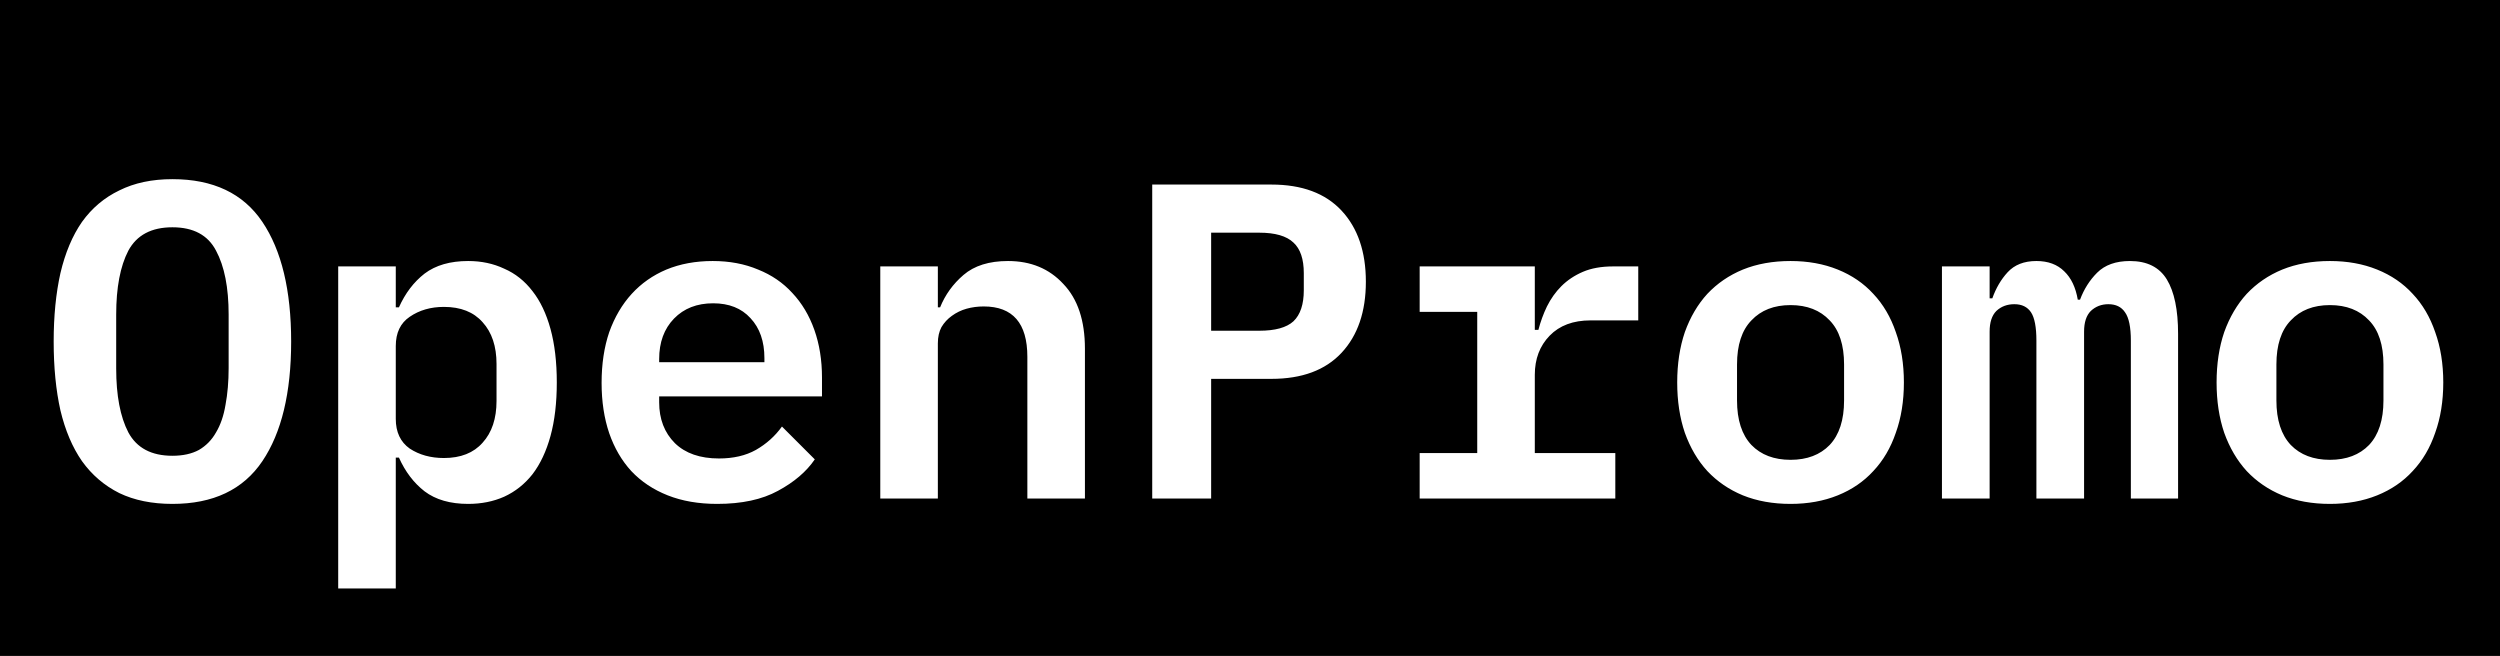 <svg width="667" height="175" viewBox="0 0 667 175" fill="none" xmlns="http://www.w3.org/2000/svg">
<rect width="667" height="175" fill="black"/>
<path d="M46 134.44C40.56 134.44 35.84 133.48 31.84 131.56C27.84 129.56 24.52 126.72 21.88 123.04C19.32 119.36 17.4 114.84 16.12 109.48C14.92 104.12 14.32 98 14.32 91.12C14.32 84.32 14.92 78.24 16.12 72.88C17.4 67.44 19.32 62.88 21.88 59.2C24.52 55.52 27.84 52.72 31.84 50.8C35.84 48.8 40.56 47.8 46 47.8C56.88 47.8 64.88 51.6 70 59.2C75.12 66.8 77.68 77.44 77.68 91.12C77.68 104.8 75.12 115.44 70 123.04C64.88 130.64 56.88 134.44 46 134.44ZM46 121.6C48.8 121.6 51.16 121.08 53.08 120.04C55 118.92 56.52 117.36 57.64 115.36C58.84 113.36 59.68 110.92 60.16 108.04C60.72 105.08 61 101.8 61 98.2V83.92C61 76.72 59.88 71.04 57.64 66.88C55.48 62.72 51.6 60.64 46 60.64C40.4 60.64 36.48 62.72 34.24 66.88C32.08 71.04 31 76.72 31 83.92V98.32C31 105.52 32.08 111.2 34.24 115.36C36.48 119.52 40.4 121.6 46 121.6ZM90.233 71.08H105.593V82H106.433C108.113 78.24 110.393 75.24 113.273 73C116.233 70.76 120.113 69.64 124.913 69.64C128.433 69.64 131.633 70.32 134.513 71.68C137.473 72.96 139.993 74.96 142.073 77.68C144.153 80.32 145.753 83.68 146.873 87.76C147.993 91.84 148.553 96.6 148.553 102.04C148.553 107.48 147.993 112.24 146.873 116.32C145.753 120.4 144.153 123.8 142.073 126.52C139.993 129.16 137.473 131.16 134.513 132.52C131.633 133.8 128.433 134.44 124.913 134.44C120.113 134.44 116.233 133.32 113.273 131.08C110.393 128.84 108.113 125.84 106.433 122.08H105.593V157H90.233V71.08ZM118.433 122.2C122.913 122.2 126.353 120.84 128.753 118.12C131.233 115.4 132.473 111.68 132.473 106.96V97.12C132.473 92.4 131.233 88.68 128.753 85.96C126.353 83.24 122.913 81.88 118.433 81.88C114.913 81.88 111.873 82.76 109.313 84.52C106.833 86.2 105.593 88.8 105.593 92.32V111.76C105.593 115.28 106.833 117.92 109.313 119.68C111.873 121.36 114.913 122.2 118.433 122.2ZM191.346 134.44C186.386 134.44 181.986 133.68 178.146 132.16C174.306 130.64 171.066 128.48 168.426 125.68C165.866 122.88 163.906 119.52 162.546 115.6C161.186 111.6 160.506 107.12 160.506 102.16C160.506 97.12 161.186 92.6 162.546 88.6C163.986 84.6 165.986 81.2 168.546 78.4C171.106 75.6 174.186 73.44 177.786 71.92C181.466 70.4 185.586 69.64 190.146 69.64C194.626 69.64 198.666 70.4 202.266 71.92C205.866 73.36 208.906 75.44 211.386 78.16C213.946 80.88 215.906 84.16 217.266 88C218.626 91.84 219.306 96.08 219.306 100.72V105.76H175.866V107.32C175.866 111.8 177.266 115.44 180.066 118.24C182.866 120.96 186.786 122.32 191.826 122.32C195.666 122.32 198.946 121.56 201.666 120.04C204.466 118.44 206.786 116.36 208.626 113.8L217.386 122.56C215.146 125.84 211.866 128.64 207.546 130.96C203.306 133.28 197.906 134.44 191.346 134.44ZM190.266 80.92C185.946 80.92 182.466 82.28 179.826 85C177.186 87.72 175.866 91.32 175.866 95.8V96.64H203.946V95.56C203.946 91.08 202.706 87.52 200.226 84.88C197.826 82.24 194.506 80.92 190.266 80.92ZM234.859 133V71.08H250.219V82H250.819C252.179 78.64 254.259 75.76 257.059 73.36C259.939 70.88 263.899 69.64 268.939 69.64C275.019 69.64 279.939 71.68 283.699 75.76C287.539 79.76 289.459 85.52 289.459 93.04V133H274.099V95.2C274.099 86.24 270.219 81.76 262.459 81.76C260.859 81.76 259.339 81.96 257.899 82.36C256.459 82.76 255.139 83.4 253.939 84.28C252.819 85.08 251.899 86.08 251.179 87.28C250.539 88.48 250.219 89.92 250.219 91.6V133H234.859ZM307.413 133V49.24H339.213C347.373 49.24 353.613 51.56 357.933 56.2C362.253 60.84 364.413 67.16 364.413 75.16C364.413 83.16 362.253 89.48 357.933 94.12C353.613 98.76 347.373 101.08 339.213 101.08H323.133V133H307.413ZM323.133 88.24H335.973C340.213 88.24 343.253 87.4 345.093 85.72C346.933 83.96 347.853 81.2 347.853 77.44V72.88C347.853 69.12 346.933 66.4 345.093 64.72C343.253 62.96 340.213 62.08 335.973 62.08H323.133V88.24ZM378.766 120.88H394.126V83.2H378.766V71.08H409.486V88H410.446C411.006 85.84 411.766 83.76 412.726 81.76C413.766 79.68 415.046 77.88 416.566 76.36C418.166 74.76 420.086 73.48 422.326 72.52C424.566 71.56 427.246 71.08 430.366 71.08H437.086V85.48H424.366C419.726 85.48 416.086 86.84 413.446 89.56C410.806 92.28 409.486 95.76 409.486 100V120.88H430.966V133H378.766V120.88ZM477.719 134.44C472.999 134.44 468.759 133.68 464.999 132.16C461.319 130.64 458.159 128.48 455.519 125.68C452.959 122.88 450.959 119.48 449.519 115.48C448.159 111.48 447.479 107 447.479 102.04C447.479 97.08 448.159 92.6 449.519 88.6C450.959 84.6 452.959 81.2 455.519 78.4C458.159 75.6 461.319 73.44 464.999 71.92C468.759 70.4 472.999 69.64 477.719 69.64C482.359 69.64 486.559 70.4 490.319 71.92C494.079 73.44 497.239 75.6 499.799 78.4C502.439 81.2 504.439 84.6 505.799 88.6C507.239 92.6 507.959 97.08 507.959 102.04C507.959 107 507.239 111.48 505.799 115.48C504.439 119.48 502.439 122.88 499.799 125.68C497.239 128.48 494.079 130.64 490.319 132.16C486.559 133.68 482.359 134.44 477.719 134.44ZM477.719 122.68C482.119 122.68 485.599 121.36 488.159 118.72C490.719 116 491.999 112.04 491.999 106.84V97.24C491.999 92.04 490.719 88.12 488.159 85.48C485.599 82.76 482.119 81.4 477.719 81.4C473.319 81.4 469.839 82.76 467.279 85.48C464.719 88.12 463.439 92.04 463.439 97.24V106.84C463.439 112.04 464.719 116 467.279 118.72C469.839 121.36 473.319 122.68 477.719 122.68ZM518.112 133V71.08H530.832V79.6H531.552C532.512 76.88 533.872 74.56 535.632 72.64C537.472 70.64 540.032 69.64 543.312 69.64C546.432 69.64 548.912 70.56 550.752 72.4C552.592 74.16 553.792 76.68 554.352 79.96H554.952C555.992 77.16 557.512 74.76 559.512 72.76C561.592 70.68 564.512 69.64 568.272 69.64C572.832 69.64 576.112 71.28 578.112 74.56C580.112 77.84 581.112 82.68 581.112 89.08V133H568.512V90.88C568.512 87.28 567.992 84.76 566.952 83.32C565.992 81.88 564.512 81.16 562.512 81.16C560.672 81.16 559.112 81.76 557.832 82.96C556.632 84.16 556.032 86 556.032 88.48V133H543.312V90.88C543.312 87.28 542.832 84.76 541.872 83.32C540.912 81.88 539.432 81.16 537.432 81.16C535.512 81.16 533.912 81.76 532.632 82.96C531.432 84.16 530.832 86 530.832 88.48V133H518.112ZM621.625 134.44C616.905 134.44 612.665 133.68 608.905 132.16C605.225 130.64 602.065 128.48 599.425 125.68C596.865 122.88 594.865 119.48 593.425 115.48C592.065 111.48 591.385 107 591.385 102.04C591.385 97.08 592.065 92.6 593.425 88.6C594.865 84.6 596.865 81.2 599.425 78.4C602.065 75.6 605.225 73.44 608.905 71.92C612.665 70.4 616.905 69.64 621.625 69.64C626.265 69.64 630.465 70.4 634.225 71.92C637.985 73.44 641.145 75.6 643.705 78.4C646.345 81.2 648.345 84.6 649.705 88.6C651.145 92.6 651.865 97.08 651.865 102.04C651.865 107 651.145 111.48 649.705 115.48C648.345 119.48 646.345 122.88 643.705 125.68C641.145 128.48 637.985 130.64 634.225 132.16C630.465 133.68 626.265 134.44 621.625 134.44ZM621.625 122.68C626.025 122.68 629.505 121.36 632.065 118.72C634.625 116 635.905 112.04 635.905 106.84V97.24C635.905 92.04 634.625 88.12 632.065 85.48C629.505 82.76 626.025 81.4 621.625 81.4C617.225 81.4 613.745 82.76 611.185 85.48C608.625 88.12 607.345 92.04 607.345 97.24V106.84C607.345 112.04 608.625 116 611.185 118.72C613.745 121.36 617.225 122.68 621.625 122.68Z" fill="white"/>
</svg>
